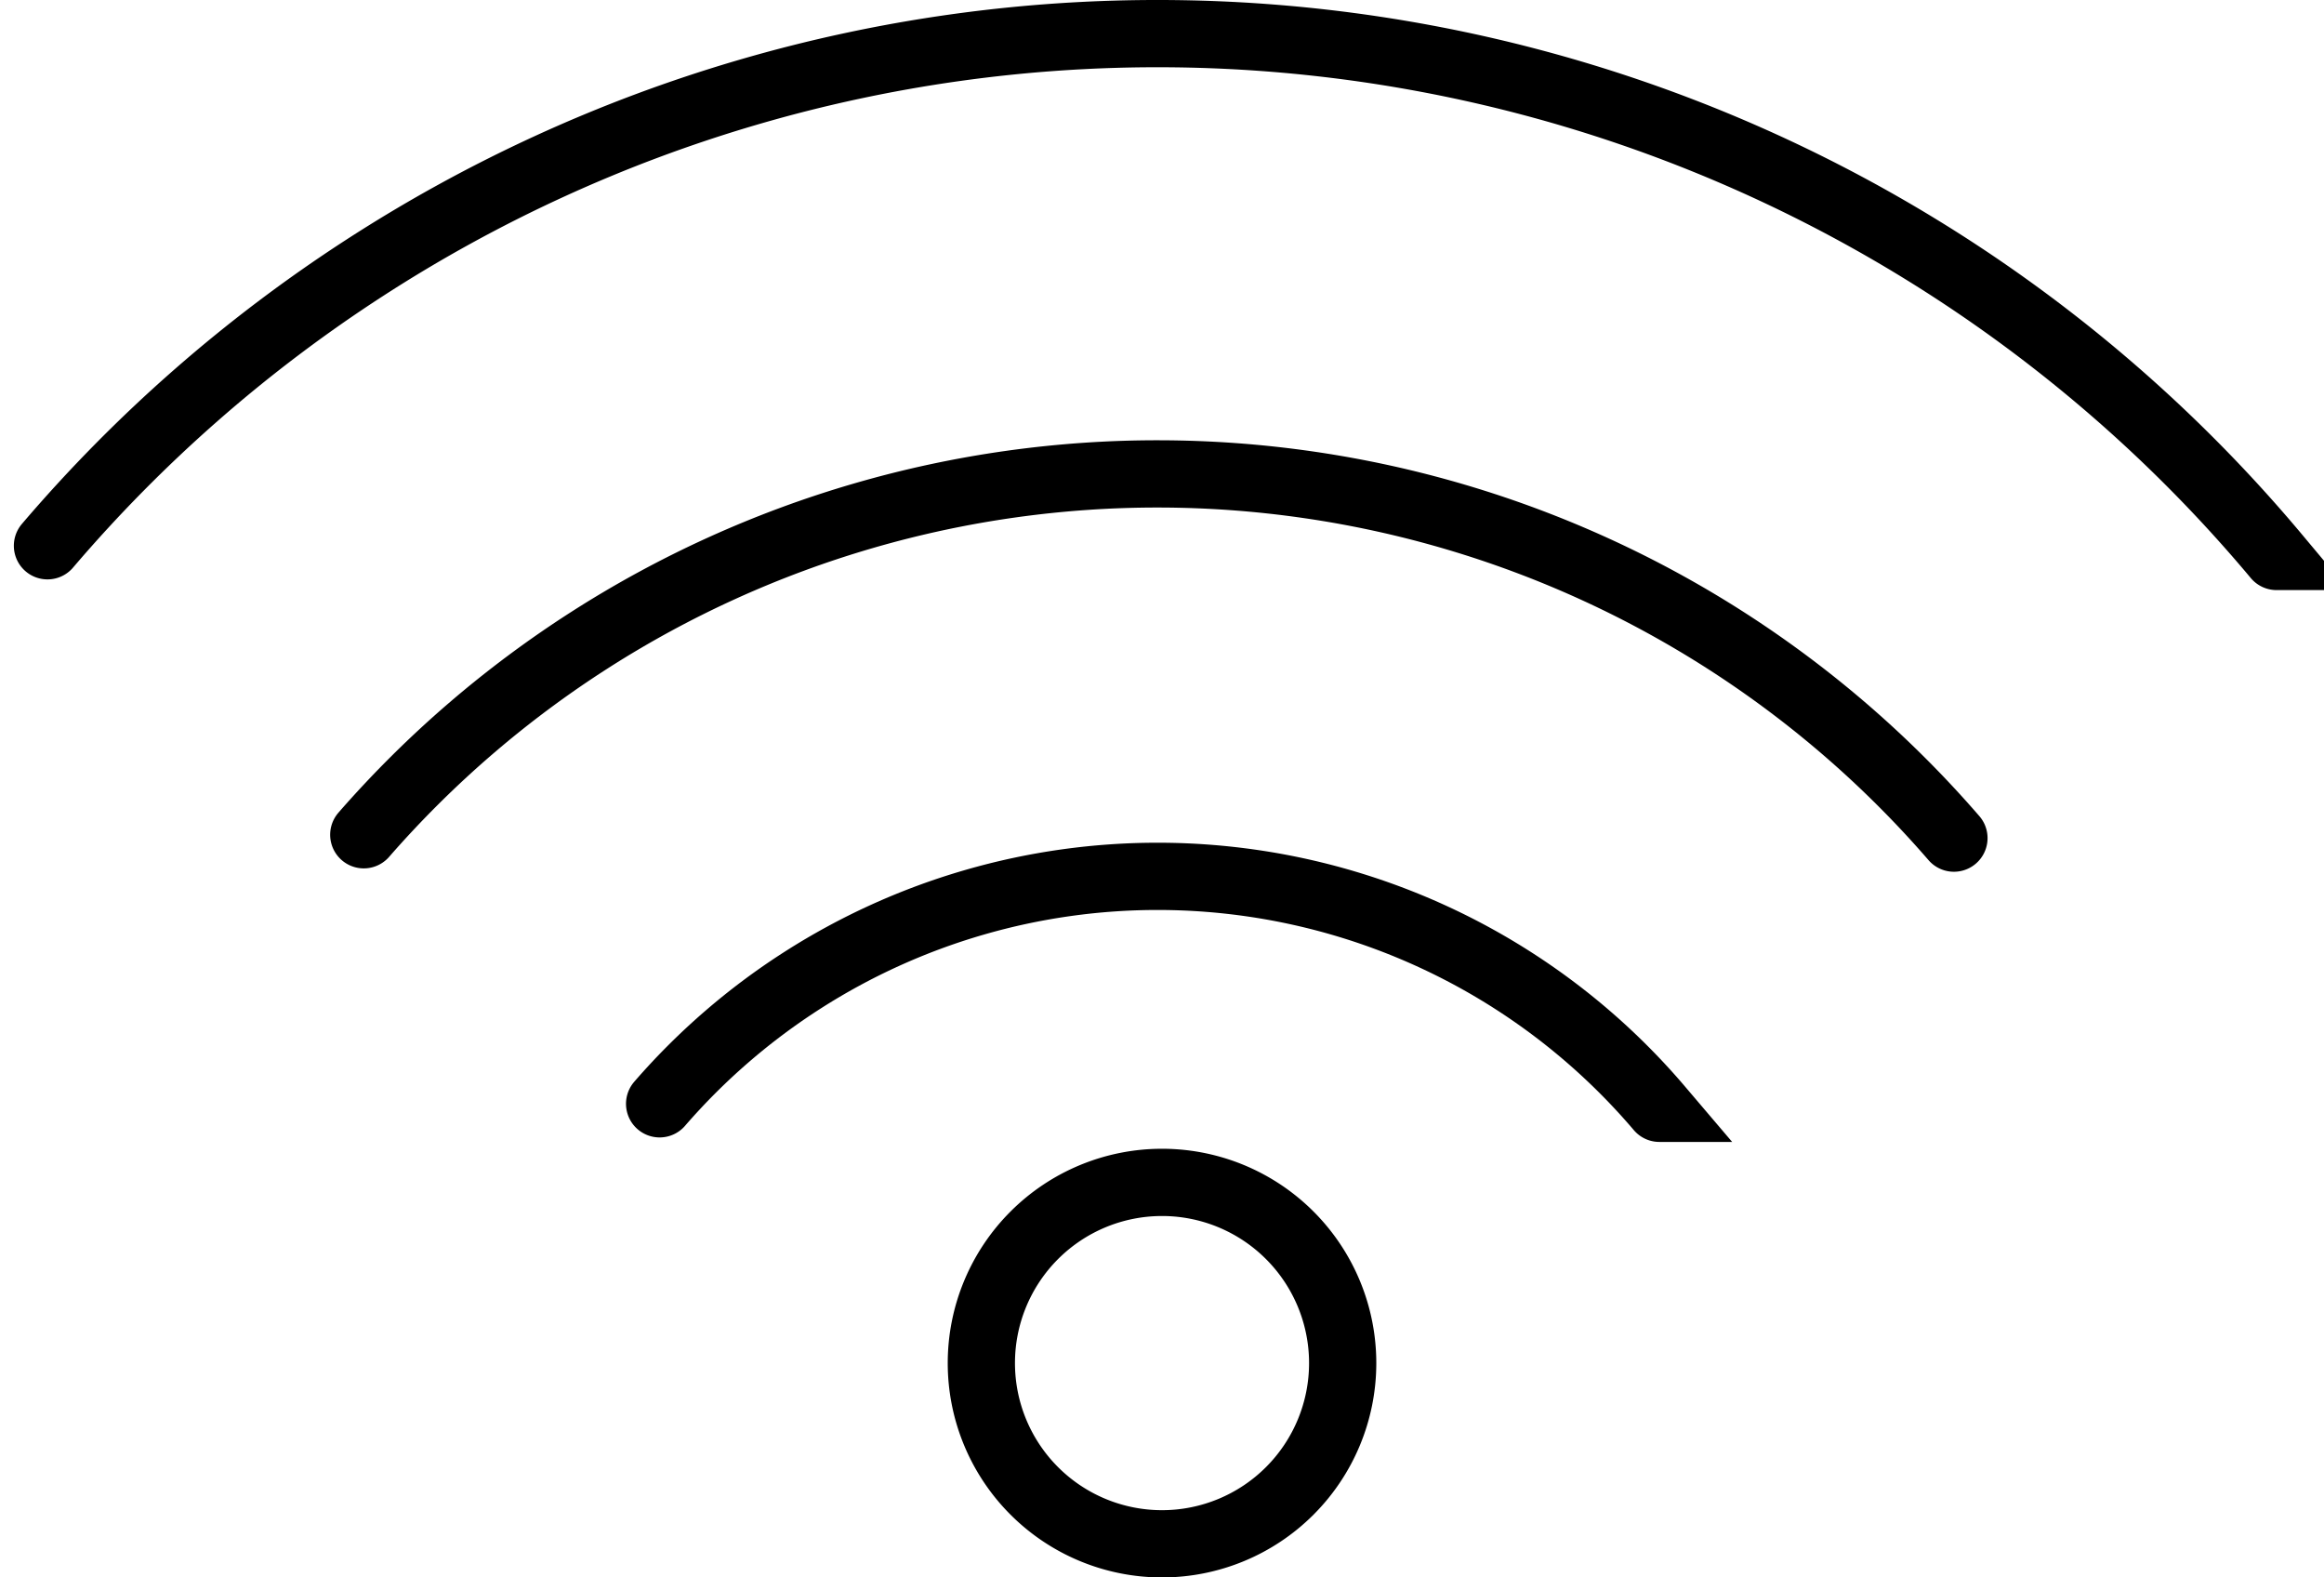 <svg xmlns="http://www.w3.org/2000/svg" width="69.129" height="46.91" viewBox="0 0 69.129 46.91">
  <path id="Wi-Fi" d="M327.98,308.483a5.374,5.374,0,1,1-5.374-5.374A5.374,5.374,0,0,1,327.98,308.483Zm27.779-23.988a43.407,43.407,0,0,0-66.306-.318m56.709,8.694a31.331,31.331,0,0,0-47.3-.1m38.539,8.135a19.6,19.6,0,0,0-29.739-.134" transform="translate(-288.041 -267.947)" fill="none" stroke="#000" stroke-linecap="round" stroke-miterlimit="10" stroke-width="2"/>
</svg>
